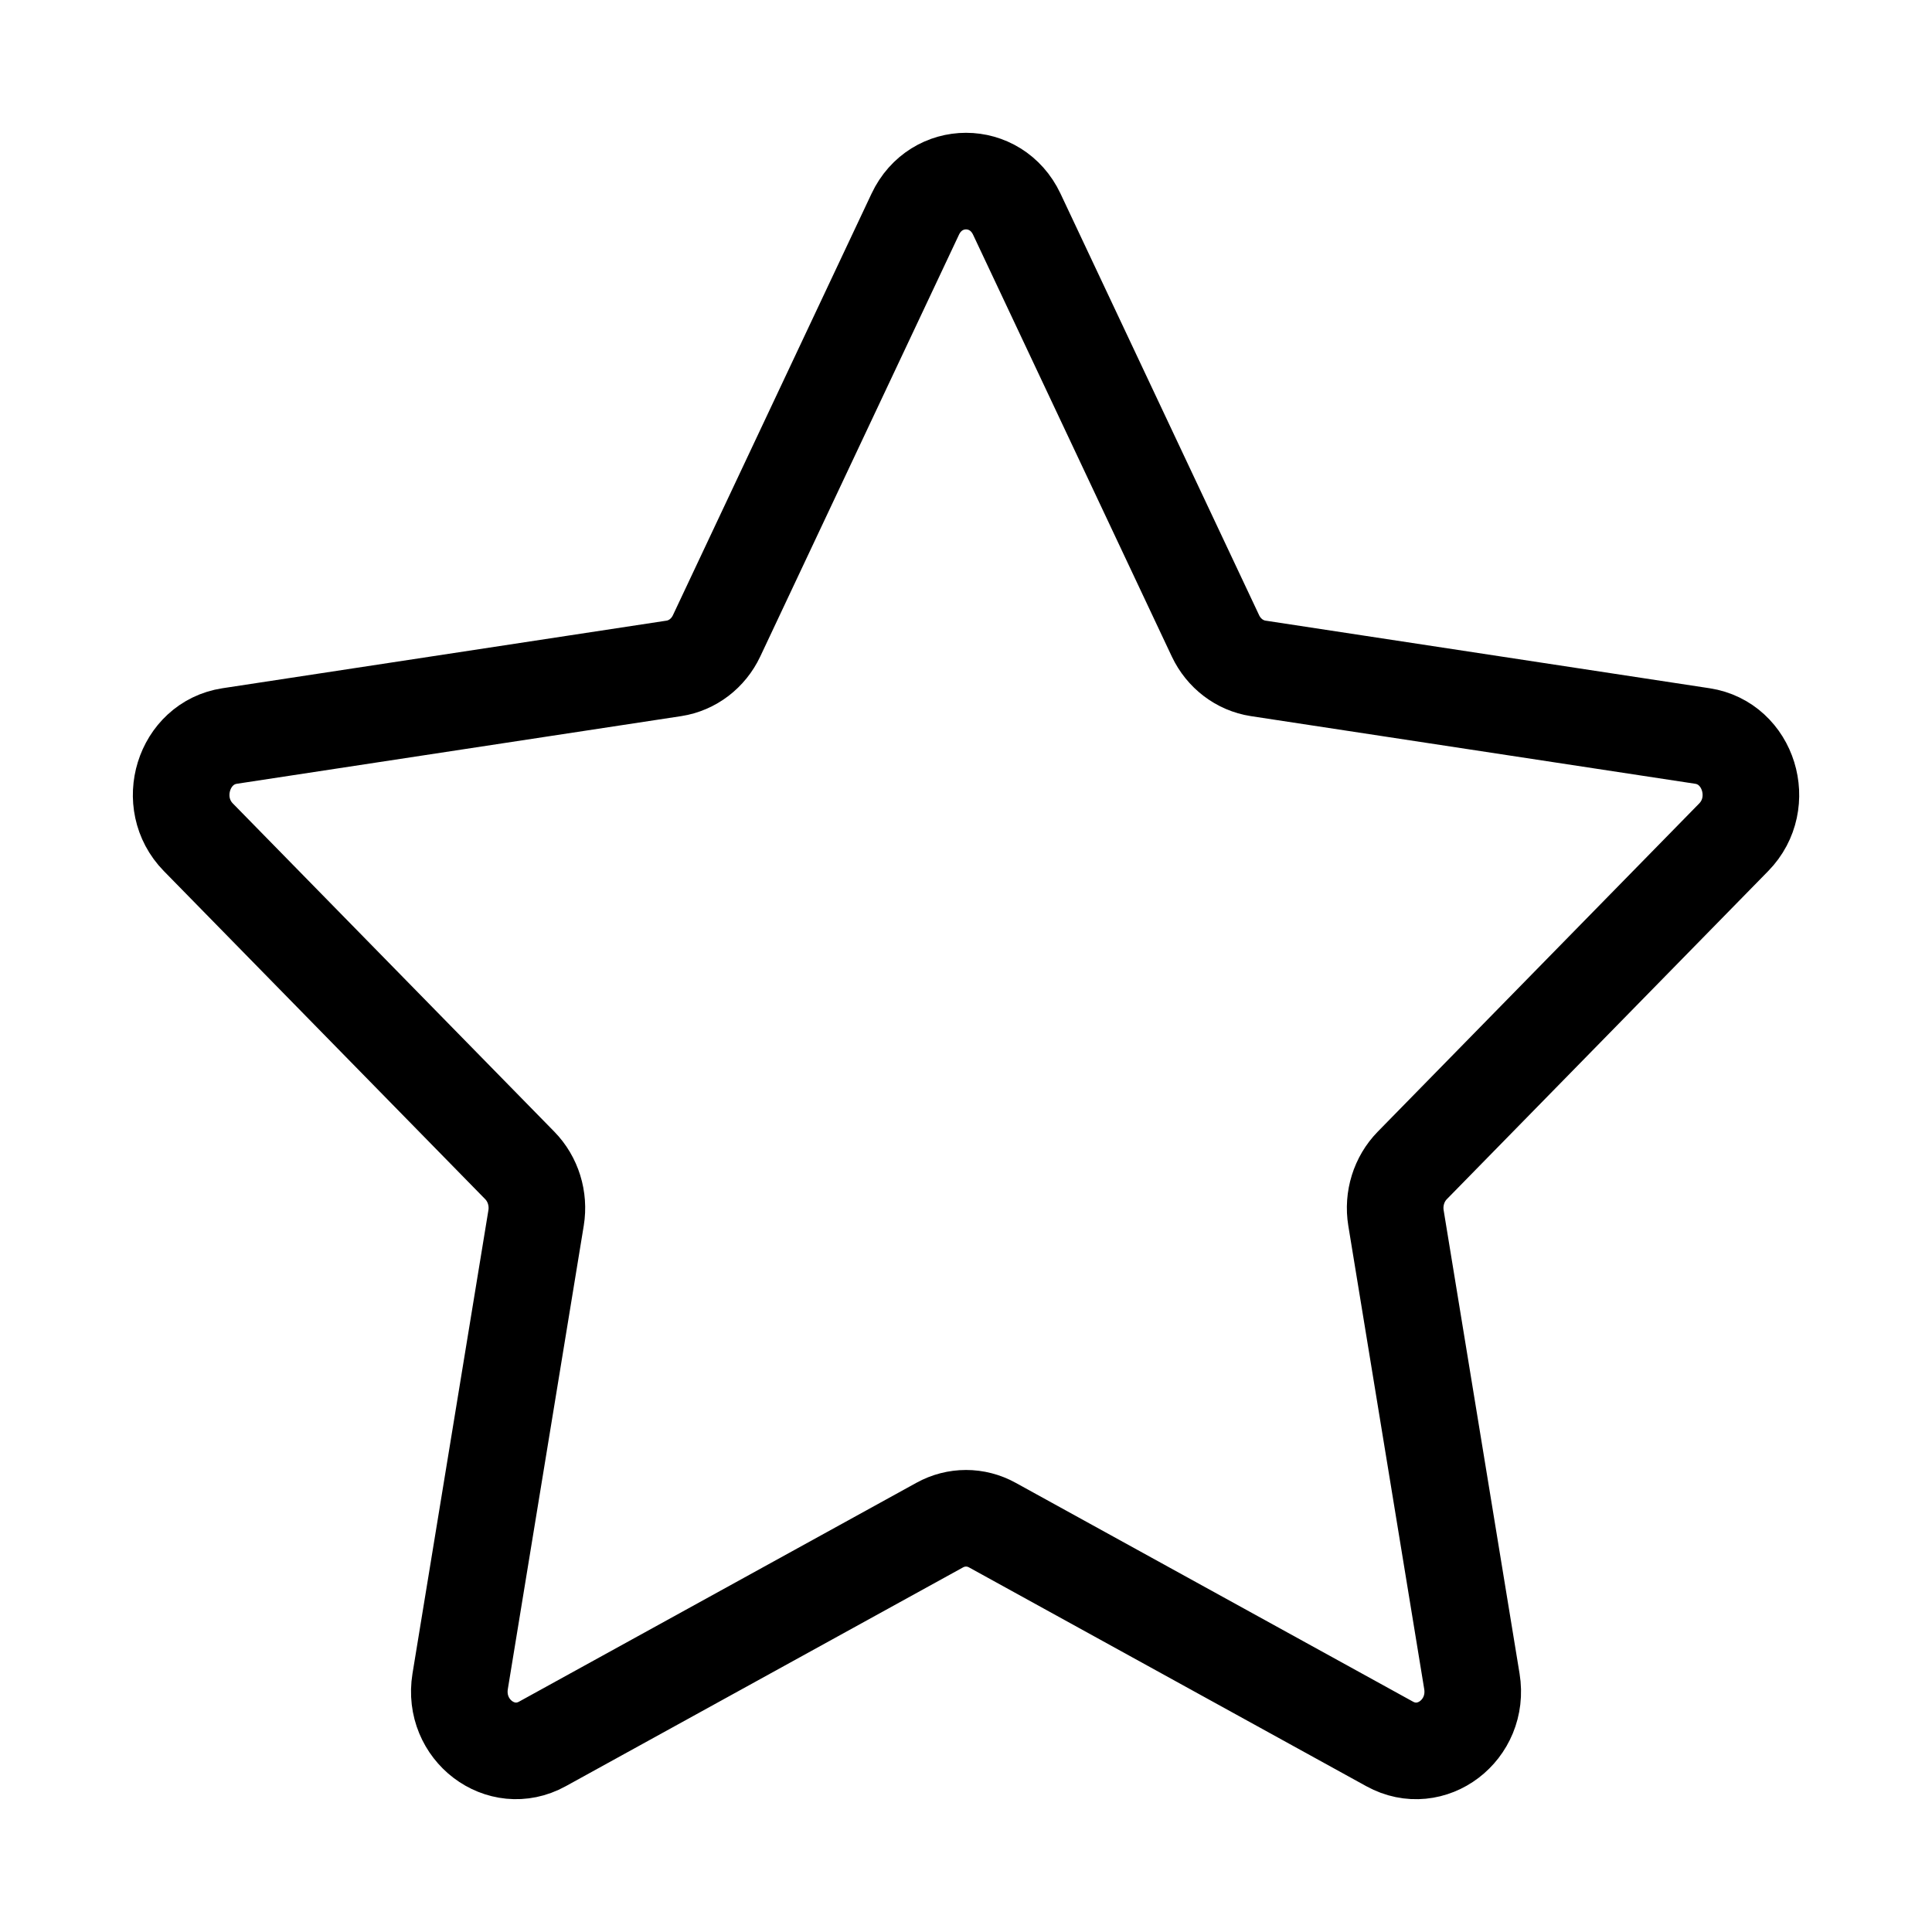 <svg width="40" height="40" viewBox="0 0 40 40" fill="none" xmlns="http://www.w3.org/2000/svg">
<path d="M21.052 4.435L25.165 13.165C25.336 13.527 25.666 13.779 26.049 13.838L35.245 15.238C36.208 15.384 36.591 16.622 35.895 17.334L29.24 24.129C28.964 24.411 28.837 24.817 28.902 25.216L30.474 34.811C30.637 35.815 29.633 36.581 28.771 36.106L20.546 31.576C20.205 31.387 19.796 31.387 19.455 31.576L11.23 36.106C10.37 36.58 9.364 35.815 9.527 34.811L11.099 25.216C11.164 24.817 11.037 24.411 10.761 24.129L4.106 17.334C3.41 16.622 3.794 15.384 4.756 15.238L13.953 13.838C14.335 13.779 14.665 13.527 14.836 13.165L18.949 4.435C19.379 3.521 20.621 3.521 21.052 4.435Z" stroke="black" stroke-width="2" stroke-miterlimit="10" stroke-linecap="round" stroke-linejoin="round"/>
</svg>
